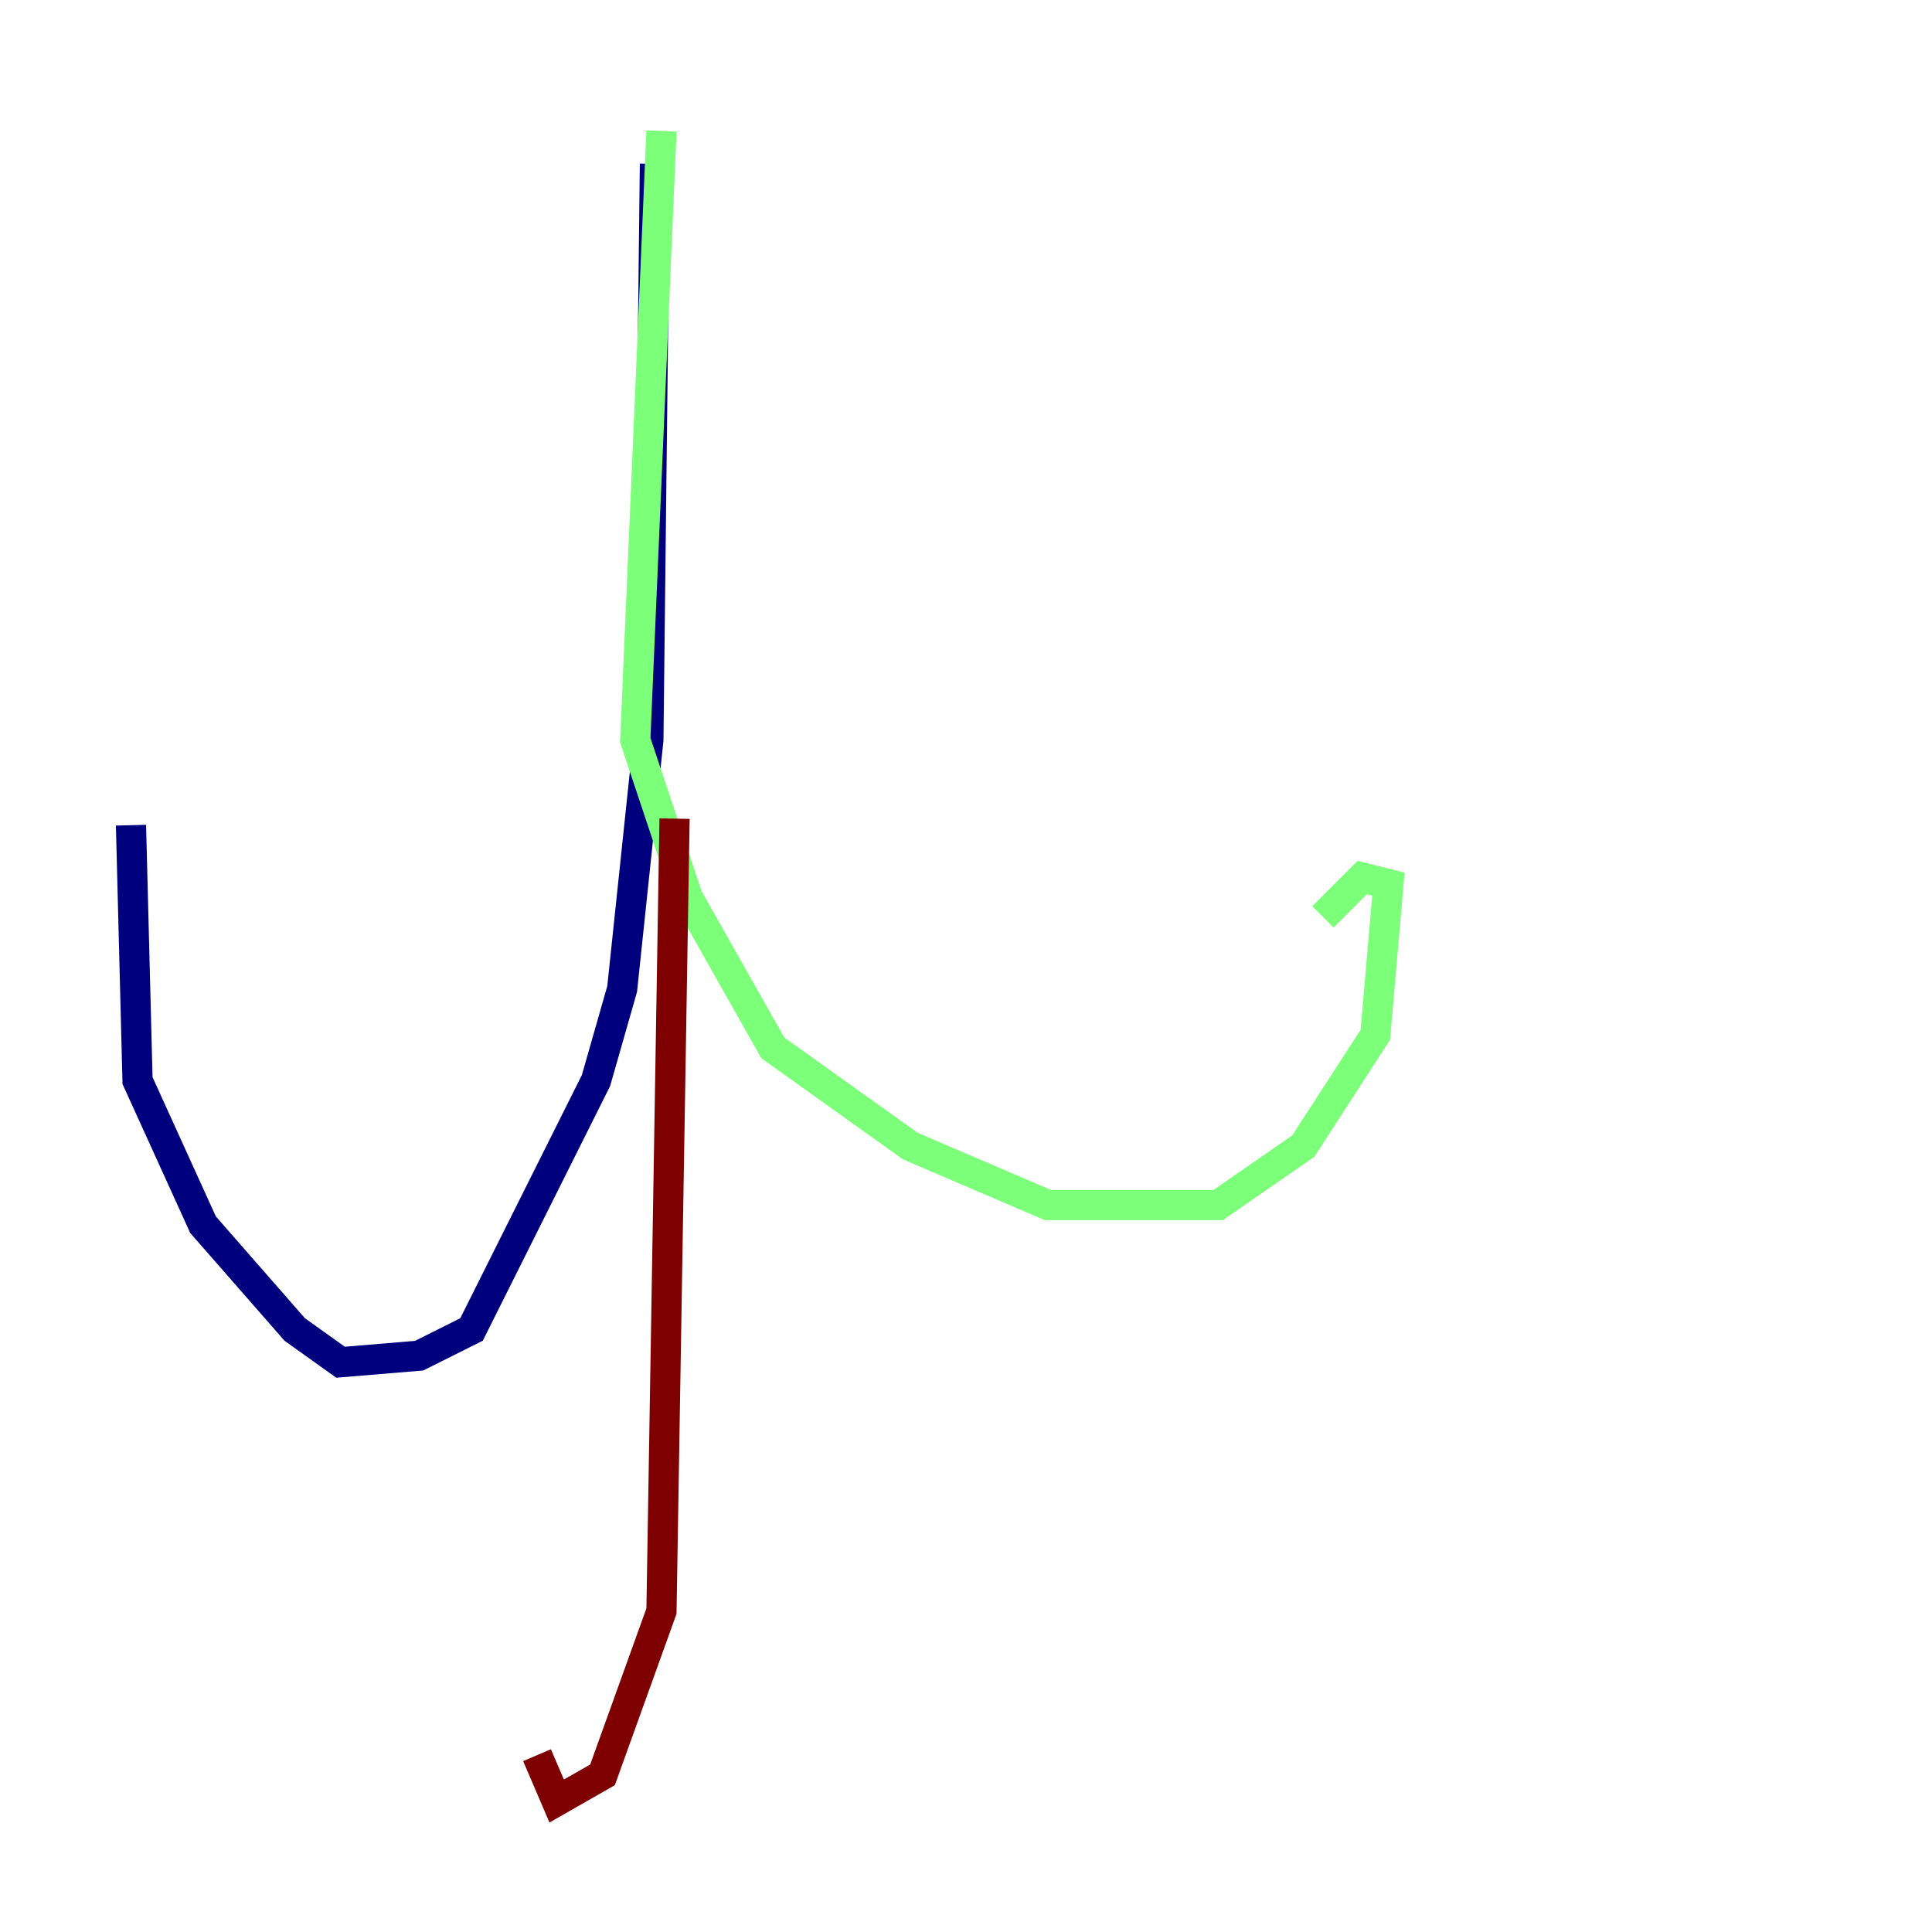 <?xml version="1.0" encoding="utf-8" ?>
<svg baseProfile="tiny" height="128" version="1.2" viewBox="0,0,128,128" width="128" xmlns="http://www.w3.org/2000/svg" xmlns:ev="http://www.w3.org/2001/xml-events" xmlns:xlink="http://www.w3.org/1999/xlink"><defs /><polyline fill="none" points="43.39,10.848 42.956,49.031 41.22,65.519 39.485,71.593 31.241,88.081 27.77,89.817 22.563,90.251 19.525,88.081 13.451,81.139 9.112,71.593 8.678,54.671" stroke="#00007f" stroke-width="2" /><polyline fill="none" points="43.824,8.678 42.088,49.031 45.559,59.444 51.2,69.424 60.312,75.932 69.424,79.837 80.705,79.837 86.346,75.932 91.119,68.556 91.986,58.576 90.251,58.142 87.647,60.746" stroke="#7cff79" stroke-width="2" /><polyline fill="none" points="44.691,54.237 43.824,106.739 39.919,117.586 36.881,119.322 35.58,116.285" stroke="#7f0000" stroke-width="2" /></svg>